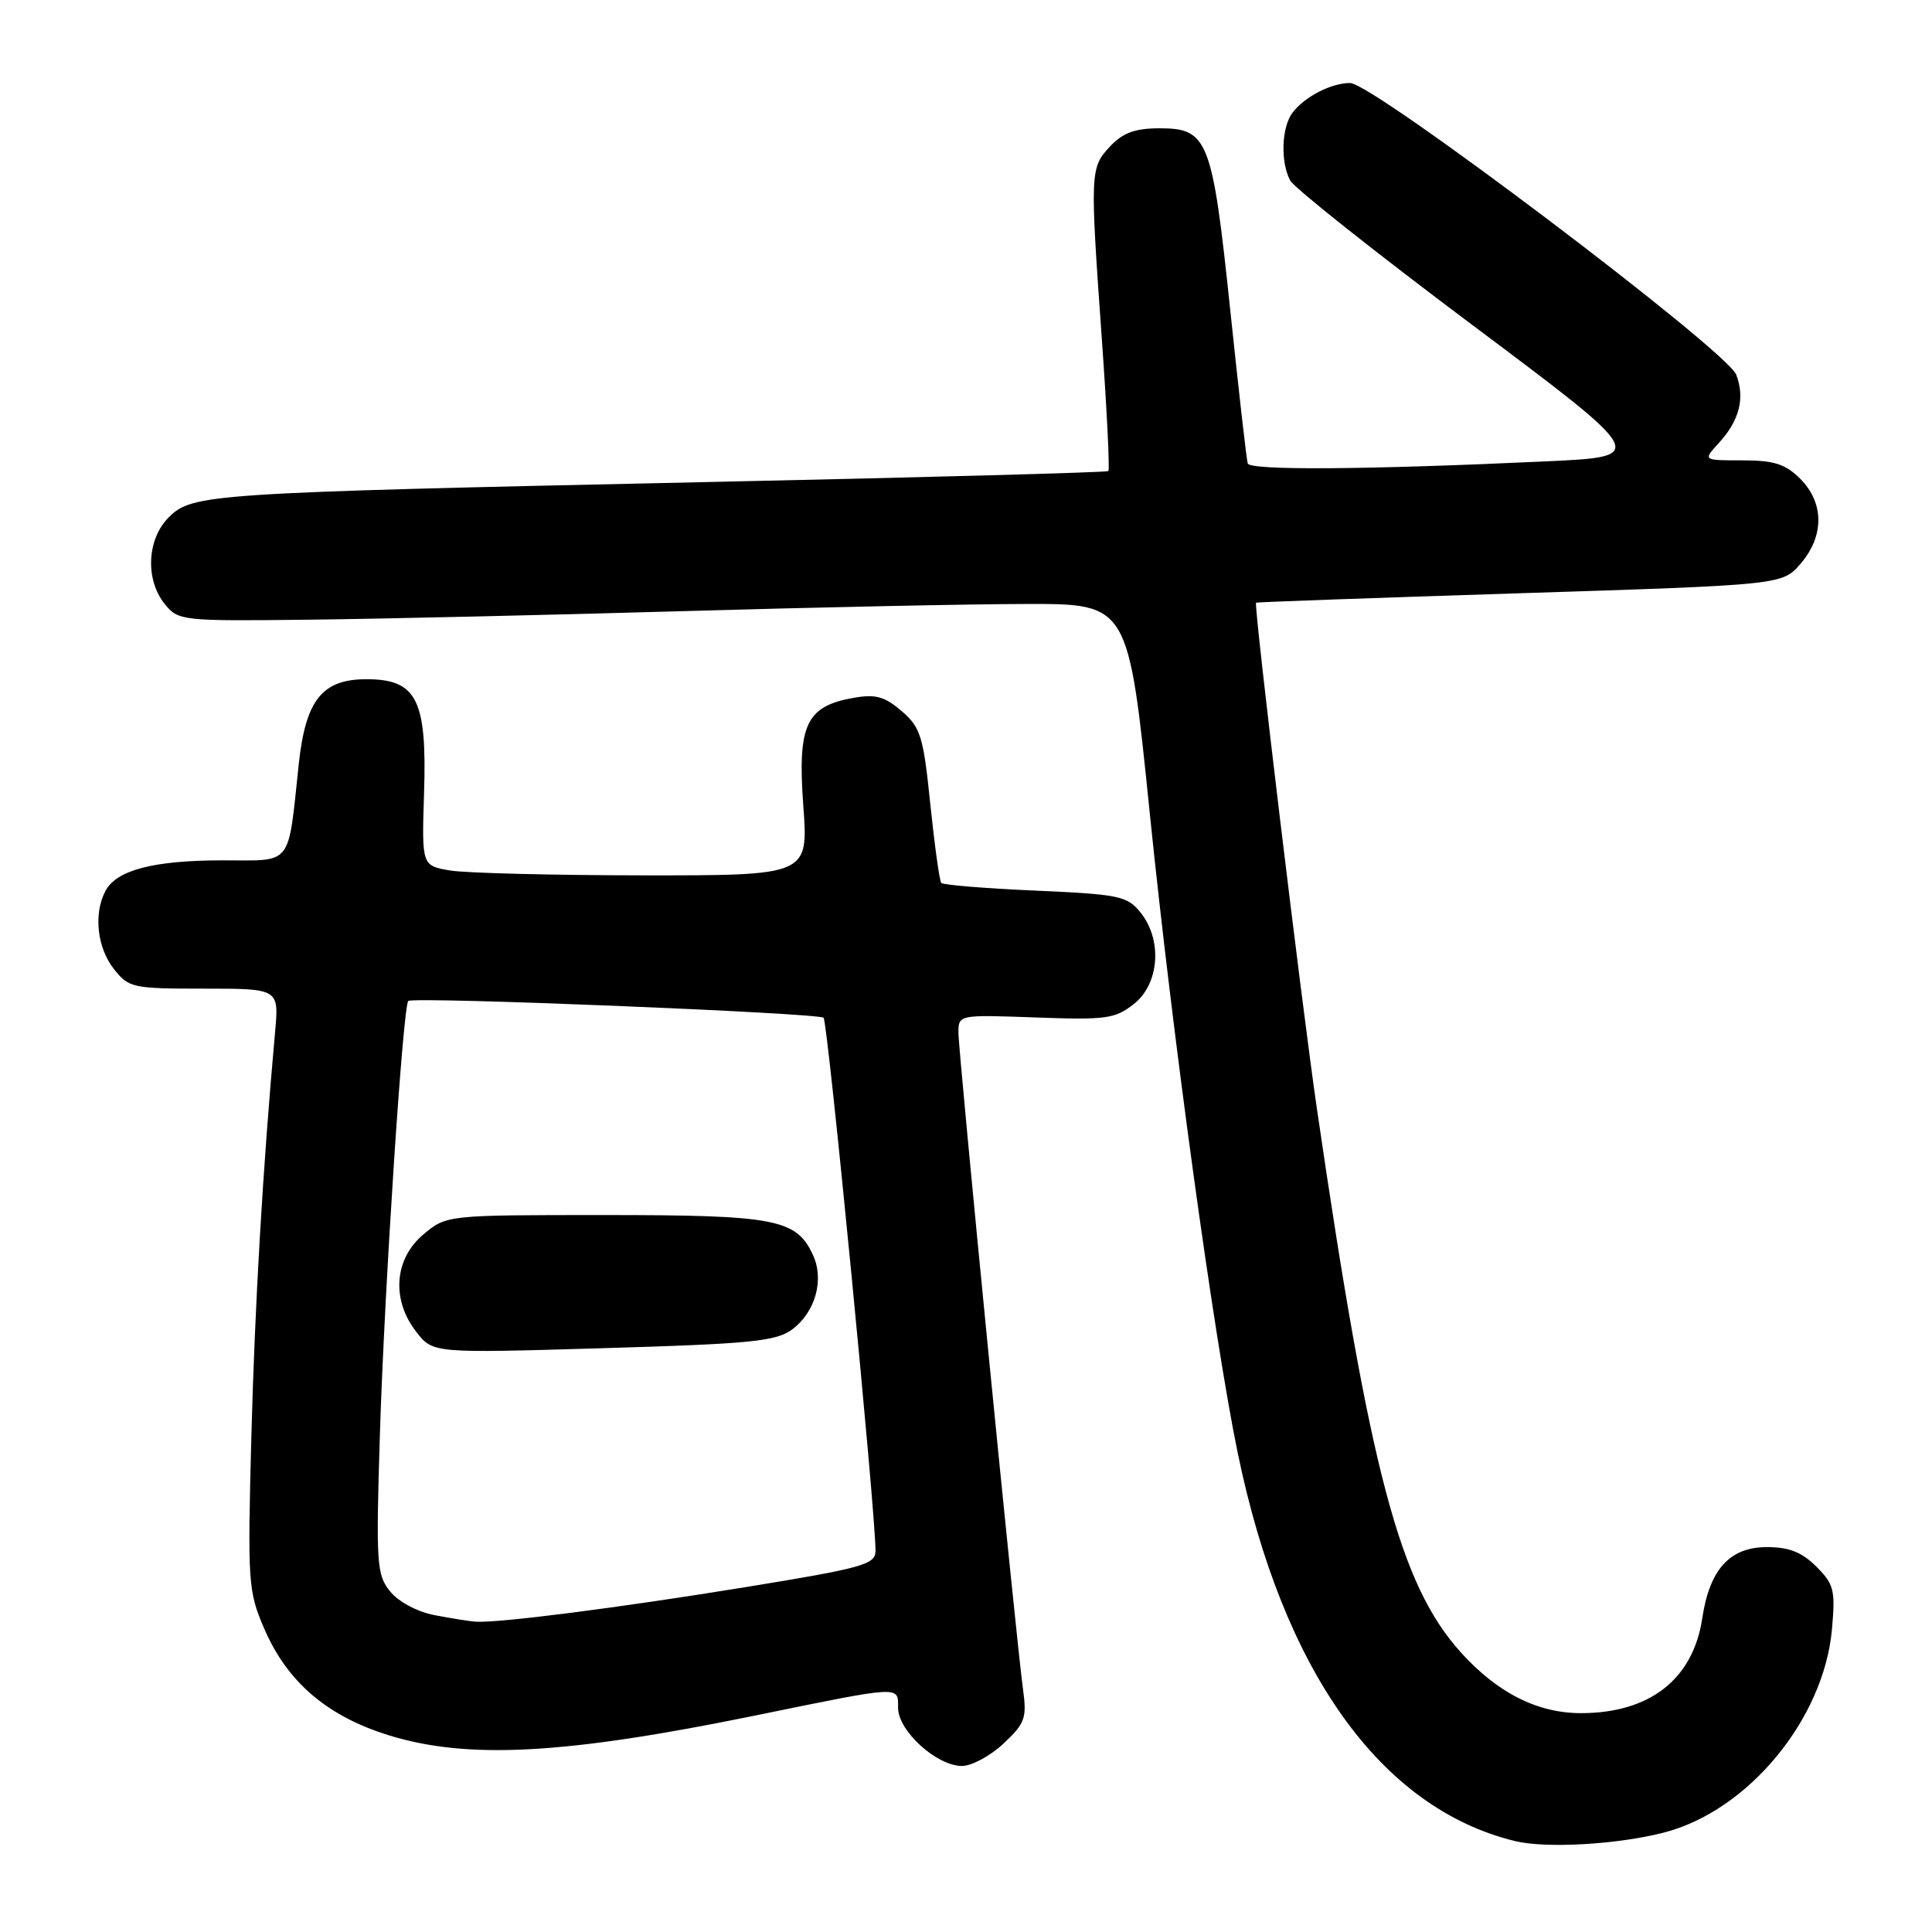 <?xml version="1.0" encoding="UTF-8" standalone="no"?>
<!DOCTYPE svg PUBLIC "-//W3C//DTD SVG 1.1//EN" "http://www.w3.org/Graphics/SVG/1.1/DTD/svg11.dtd" >
<svg xmlns="http://www.w3.org/2000/svg" xmlns:xlink="http://www.w3.org/1999/xlink" version="1.1" viewBox="0 0 256 256">
 <g >
 <path fill="currentColor"
d=" M 220.46 242.83 C 231.61 239.97 241.66 227.83 242.74 215.92 C 243.21 210.71 243.02 209.93 240.68 207.59 C 238.76 205.67 237.06 205.00 234.12 205.00 C 229.21 205.00 226.53 207.95 225.56 214.42 C 224.35 222.50 218.61 227.00 209.49 227.00 C 203.72 227.00 198.43 224.33 193.57 218.95 C 185.48 209.99 181.54 195.14 174.51 147.00 C 172.46 132.96 166.14 80.43 166.43 79.86 C 166.47 79.78 182.18 79.22 201.34 78.61 C 236.17 77.50 236.17 77.50 238.59 74.69 C 241.74 71.03 241.72 66.63 238.55 63.45 C 236.57 61.48 235.08 61.00 230.87 61.00 C 225.65 61.00 225.65 61.00 227.71 58.75 C 230.49 55.71 231.25 52.78 230.06 49.65 C 228.84 46.45 181.93 11.00 178.90 11.00 C 176.40 11.00 172.91 12.79 171.28 14.91 C 169.81 16.83 169.64 21.46 170.96 23.92 C 171.48 24.90 182.37 33.53 195.14 43.10 C 218.38 60.50 218.38 60.50 204.94 61.13 C 181.06 62.24 165.62 62.35 165.33 61.41 C 165.17 60.91 164.13 51.75 163.01 41.05 C 160.64 18.46 160.07 17.00 153.65 17.00 C 150.41 17.00 148.80 17.59 147.11 19.38 C 144.44 22.23 144.42 22.72 145.99 44.80 C 146.67 54.32 147.06 62.25 146.86 62.42 C 146.66 62.60 122.42 63.26 93.00 63.89 C 27.53 65.30 25.47 65.44 22.36 68.55 C 19.46 71.45 19.22 76.82 21.84 80.05 C 23.63 82.26 24.08 82.31 41.09 82.11 C 50.66 82.00 72.90 81.49 90.50 80.98 C 108.10 80.47 128.58 80.04 136.01 80.03 C 149.52 80.00 149.52 80.00 152.35 107.75 C 155.37 137.36 160.84 177.13 163.99 192.45 C 169.95 221.40 182.92 239.59 200.73 243.95 C 204.85 244.95 214.24 244.42 220.46 242.83 Z  M 132.96 231.04 C 135.83 228.35 136.08 227.67 135.55 223.79 C 134.61 216.94 127.00 139.52 127.00 136.86 C 127.00 134.45 127.00 134.45 137.25 134.82 C 146.57 135.16 147.75 135.00 150.25 133.03 C 153.64 130.35 154.05 124.51 151.10 120.88 C 149.36 118.72 148.26 118.50 137.18 118.01 C 130.56 117.72 124.95 117.26 124.72 116.99 C 124.49 116.72 123.84 112.02 123.27 106.56 C 122.35 97.55 121.99 96.39 119.47 94.22 C 117.22 92.29 116.01 91.95 113.10 92.47 C 106.80 93.58 105.66 96.03 106.44 106.75 C 107.12 116.00 107.12 116.00 85.31 115.99 C 73.31 115.98 61.79 115.69 59.69 115.35 C 55.88 114.72 55.88 114.72 56.19 105.07 C 56.59 92.69 55.22 90.00 48.55 90.00 C 42.70 90.00 40.50 92.75 39.59 101.22 C 38.12 114.98 38.89 114.00 29.54 114.00 C 20.39 114.00 15.45 115.28 13.98 118.04 C 12.38 121.03 12.86 125.55 15.07 128.37 C 17.06 130.90 17.54 131.00 27.06 131.00 C 36.97 131.00 36.97 131.00 36.45 136.75 C 34.82 154.80 33.77 172.81 33.30 190.56 C 32.80 209.71 32.88 210.85 35.01 215.80 C 38.06 222.88 43.35 227.41 51.54 229.94 C 61.99 233.17 74.87 232.47 100.00 227.33 C 119.61 223.32 119.00 223.35 119.00 226.30 C 119.00 229.35 124.11 234.00 127.47 234.00 C 128.75 234.00 131.22 232.67 132.96 231.04 Z  M 57.56 214.01 C 55.30 213.58 52.80 212.24 51.70 210.88 C 49.90 208.66 49.81 207.25 50.34 190.00 C 50.93 170.93 53.40 133.21 54.10 132.63 C 54.82 132.04 108.49 134.22 109.13 134.86 C 109.69 135.43 116.04 200.62 116.01 205.50 C 115.99 207.31 114.38 207.76 98.75 210.31 C 81.84 213.06 65.98 215.09 63.00 214.88 C 62.17 214.82 59.73 214.43 57.56 214.01 Z  M 104.95 176.17 C 108.02 173.90 109.24 169.61 107.74 166.34 C 105.55 161.53 102.82 161.00 80.13 161.00 C 59.15 161.00 59.15 161.00 56.08 163.59 C 52.22 166.84 51.84 172.26 55.19 176.52 C 57.39 179.31 57.39 179.31 79.94 178.64 C 99.46 178.07 102.83 177.73 104.95 176.17 Z "/>
</g>
</svg>